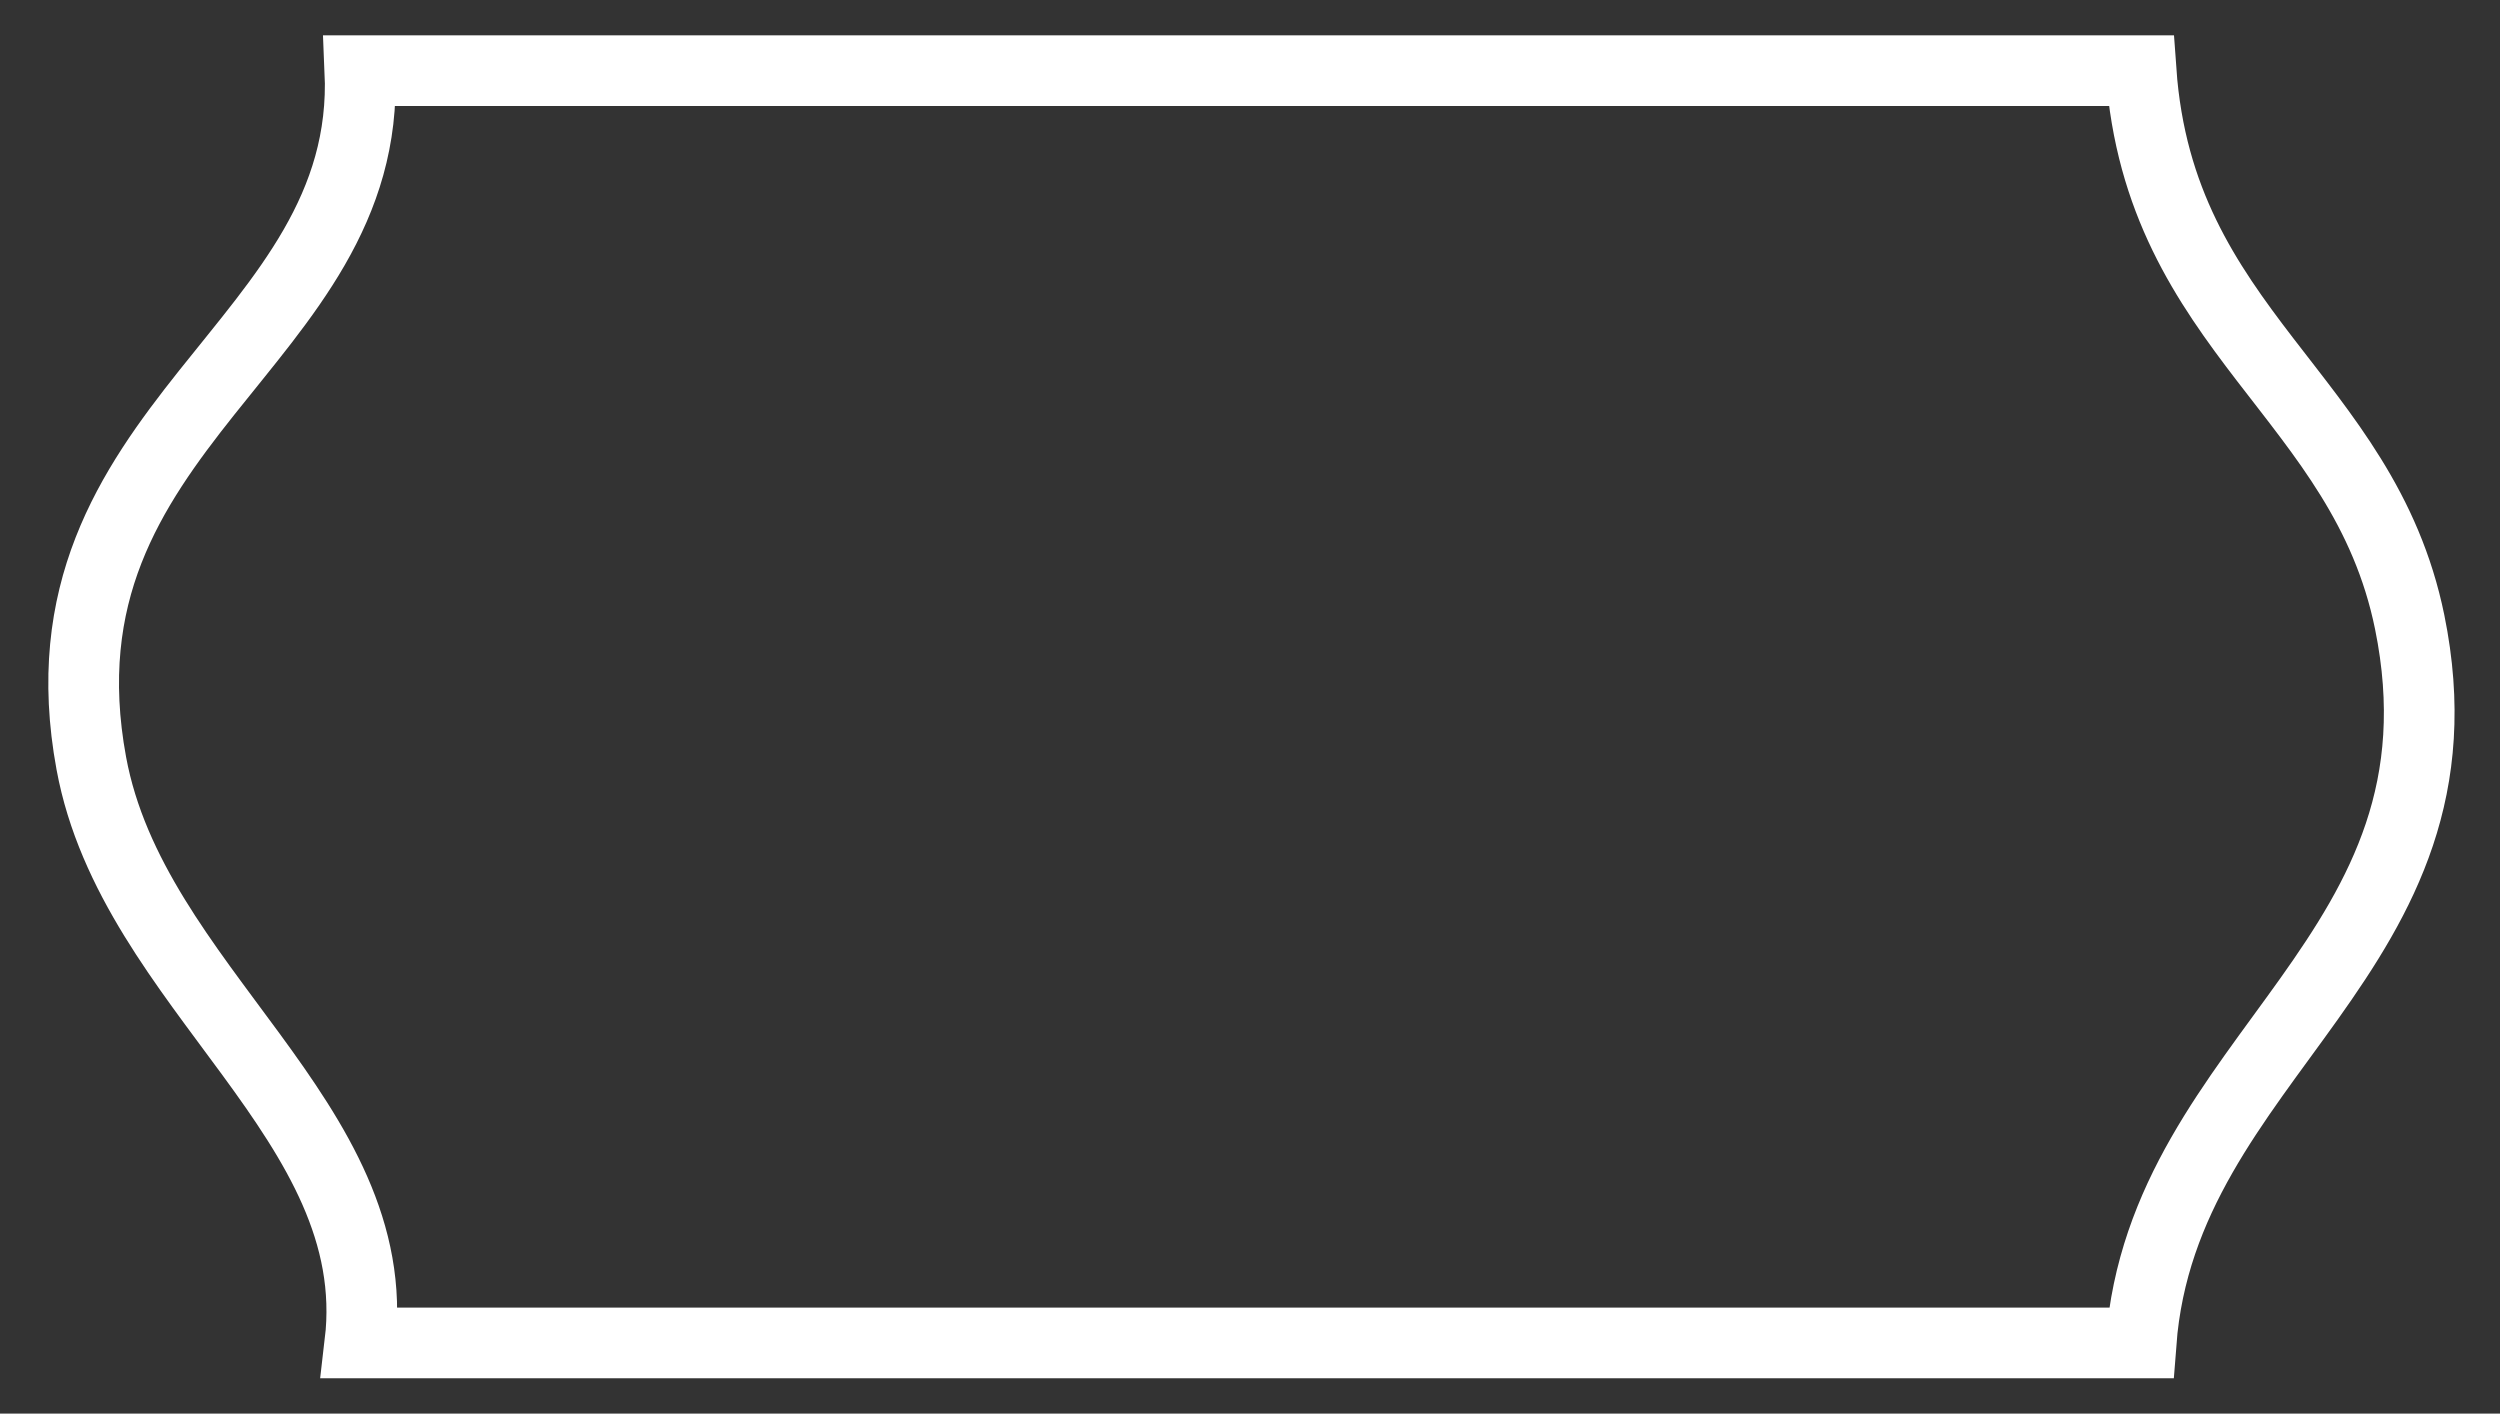<svg id="Layer_1" data-name="Layer 1" xmlns="http://www.w3.org/2000/svg" viewBox="0 0 176.85 100"><rect x="0" y="0" width="176.85" height="100" fill="#333333" stroke="none"/><defs><style>.cls-1,.cls-2{fill:none;fill-rule:evenodd;}.cls-2{stroke:#fff;stroke-miterlimit:10;stroke-width:5px;}</style></defs><title>price</title><path class="cls-1" d="M238,346H374c1.65,19,15.26,23.78,19,39,7.37,30-17,37.61-19,61H238c-1.5-24-26.72-29.91-19-61C222.81,369.63,236.78,365.93,238,346Z" transform="translate(-217.54 -346)"/><path class="cls-2" d="M369,441c1.55-20.45,23.8-27.45,19-51-3.27-16-17.69-20.54-19-39H243c.86,19.48-23.44,24.94-19,49,2.93,15.88,20.85,25.33,19,41Z" transform="translate(-217.54 -346)"/></svg>